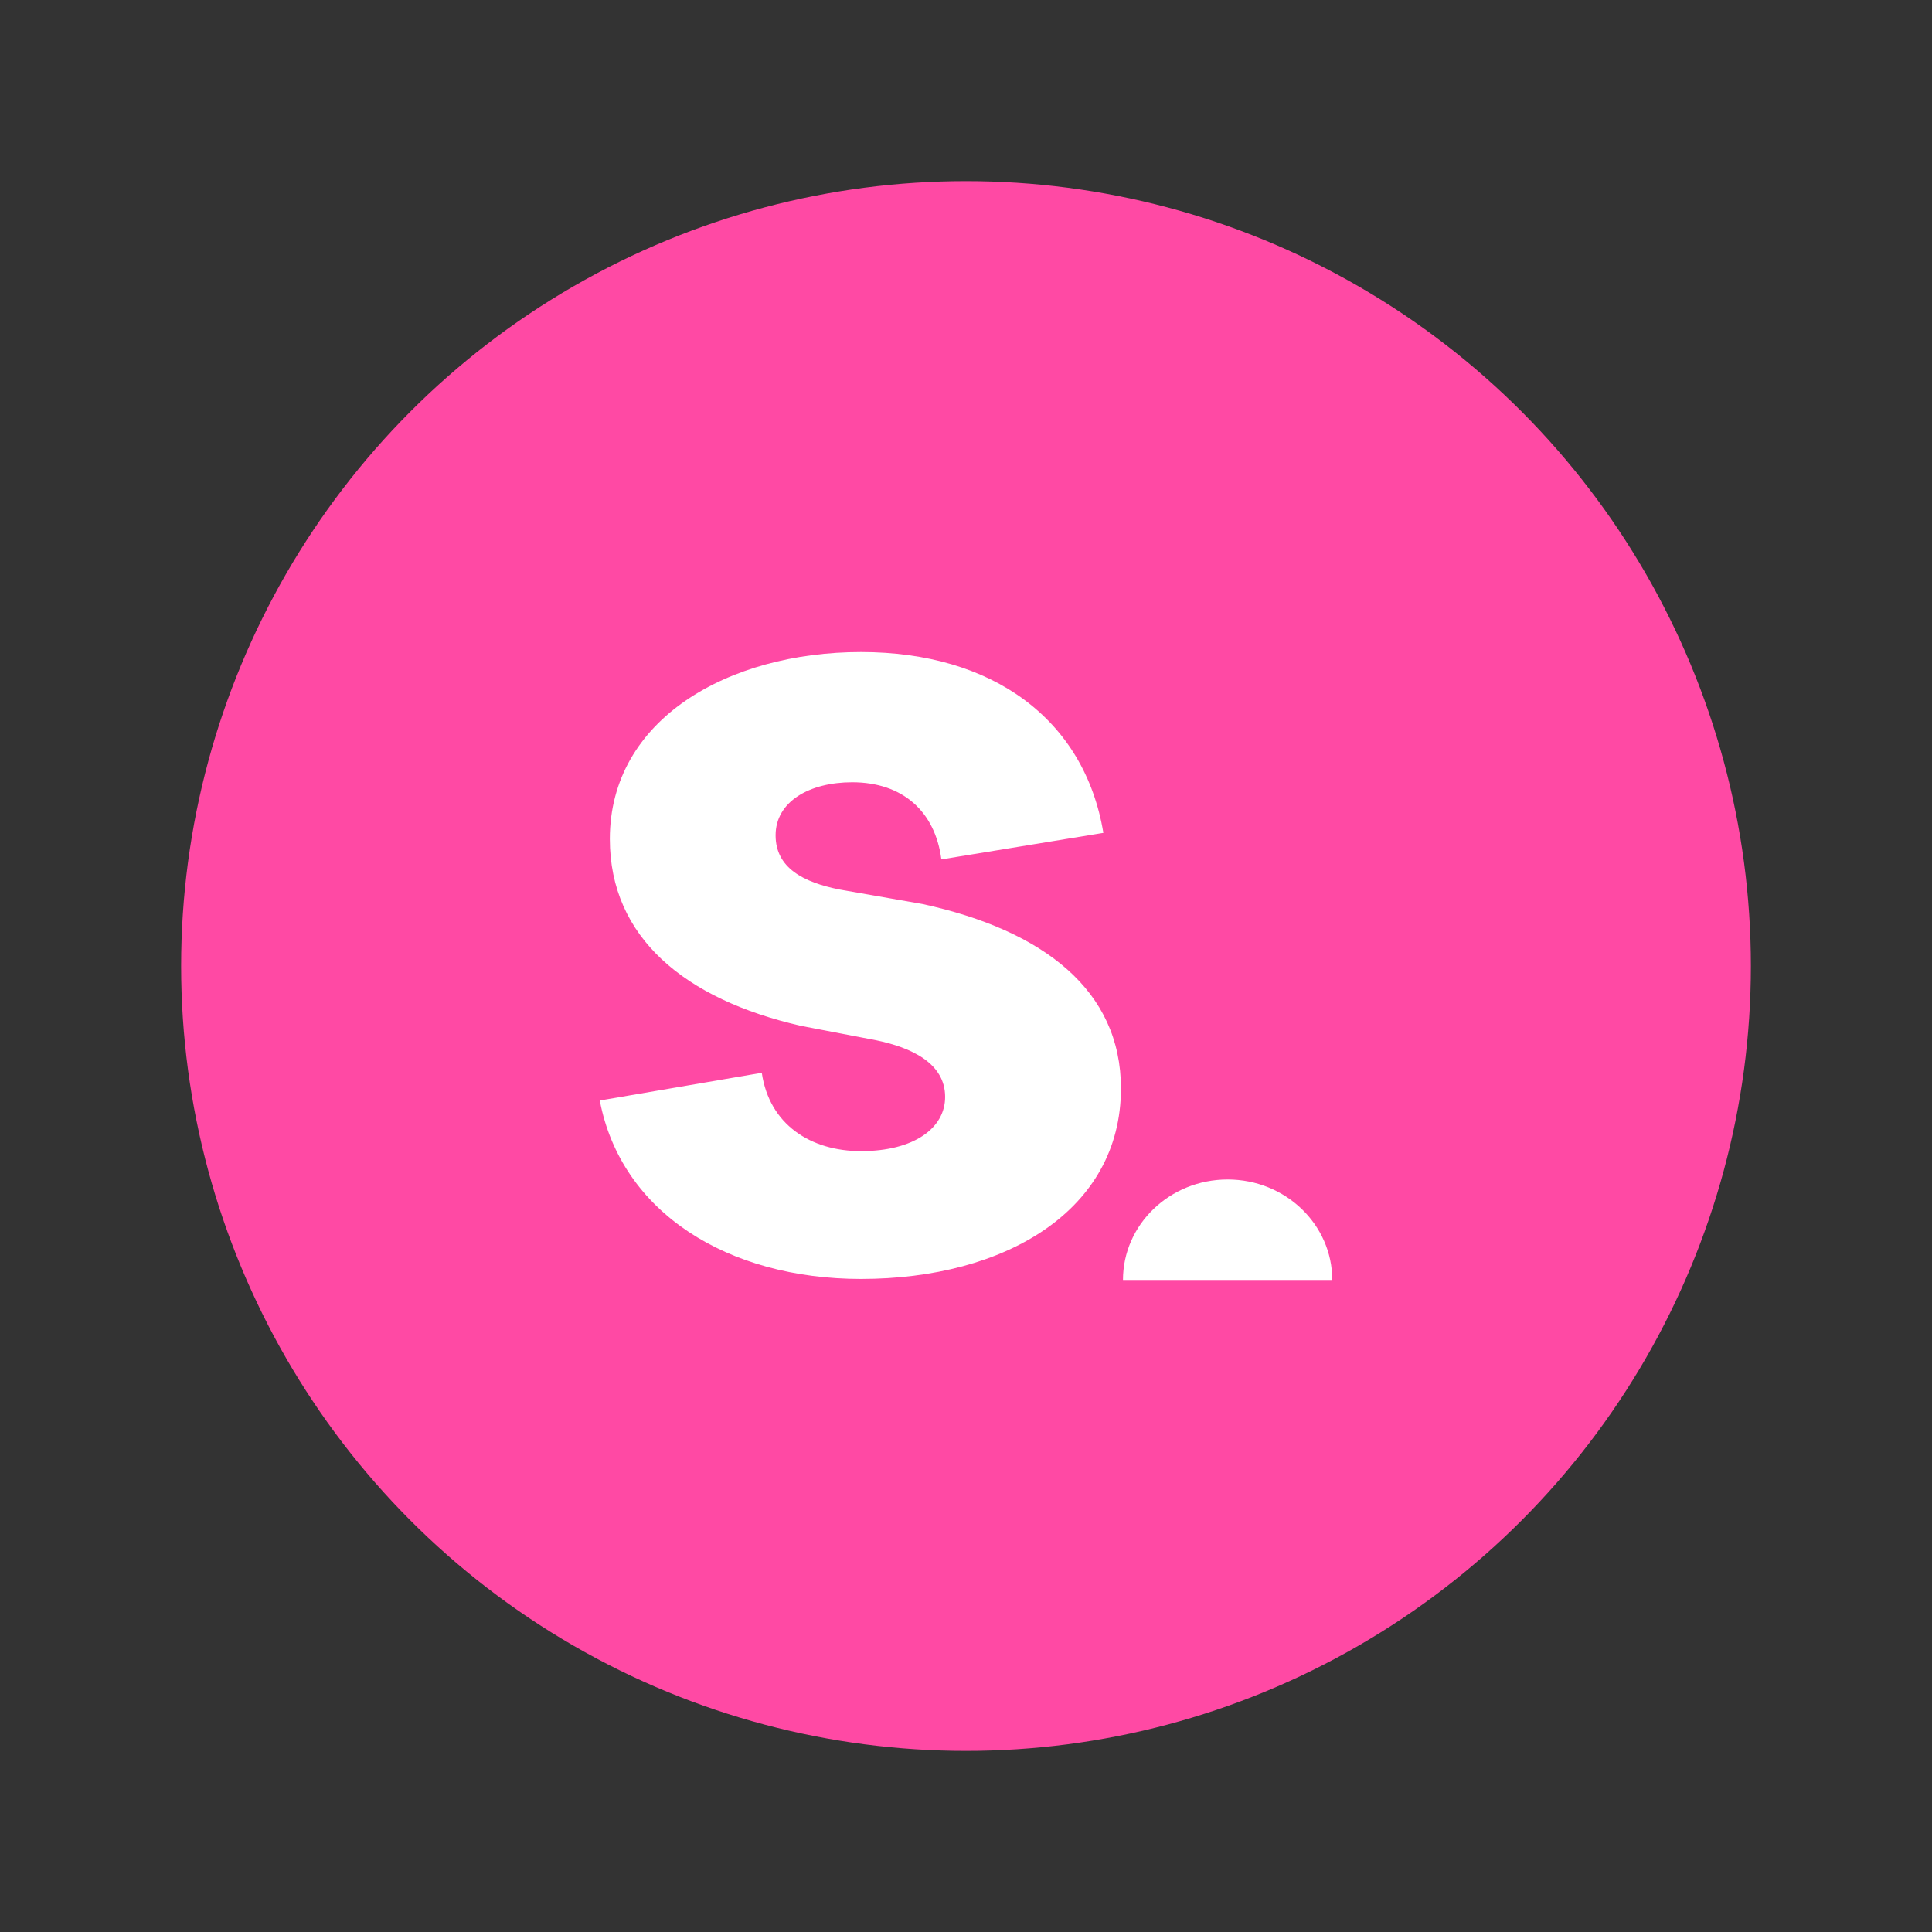 <svg width="40" height="40" viewBox="0 0 40 40" fill="none" xmlns="http://www.w3.org/2000/svg">
  <rect x="0" y="0" width="40" height="40" fill="#333333" stroke="none"/>
  <circle cx="20" cy="20" r="16.25" fill="#FF49A4" />
  <path
    d="M19.1 18.717C21.622 19.266 23.208 20.514 23.208 22.535C23.208 25.056 20.816 26.479 17.826 26.479C15.07 26.479 12.86 25.106 12.418 22.785L15.772 22.211C15.928 23.284 16.786 23.833 17.826 23.833C18.918 23.833 19.568 23.359 19.568 22.71C19.568 22.011 18.866 21.687 18.138 21.537L16.578 21.238C14.186 20.689 12.626 19.416 12.626 17.369C12.626 14.898 15.07 13.5 17.826 13.5C20.556 13.5 22.454 14.898 22.844 17.244L19.49 17.793C19.36 16.795 18.684 16.196 17.644 16.196C16.76 16.196 16.058 16.595 16.058 17.294C16.058 17.968 16.63 18.267 17.384 18.417L19.1 18.717Z"
    fill="white"
  />
  <path
    d="M25.417 24.42C24.22 24.42 23.25 25.351 23.25 26.5H27.583C27.583 25.351 26.613 24.42 25.417 24.42Z"
    fill="white"
  />
</svg>